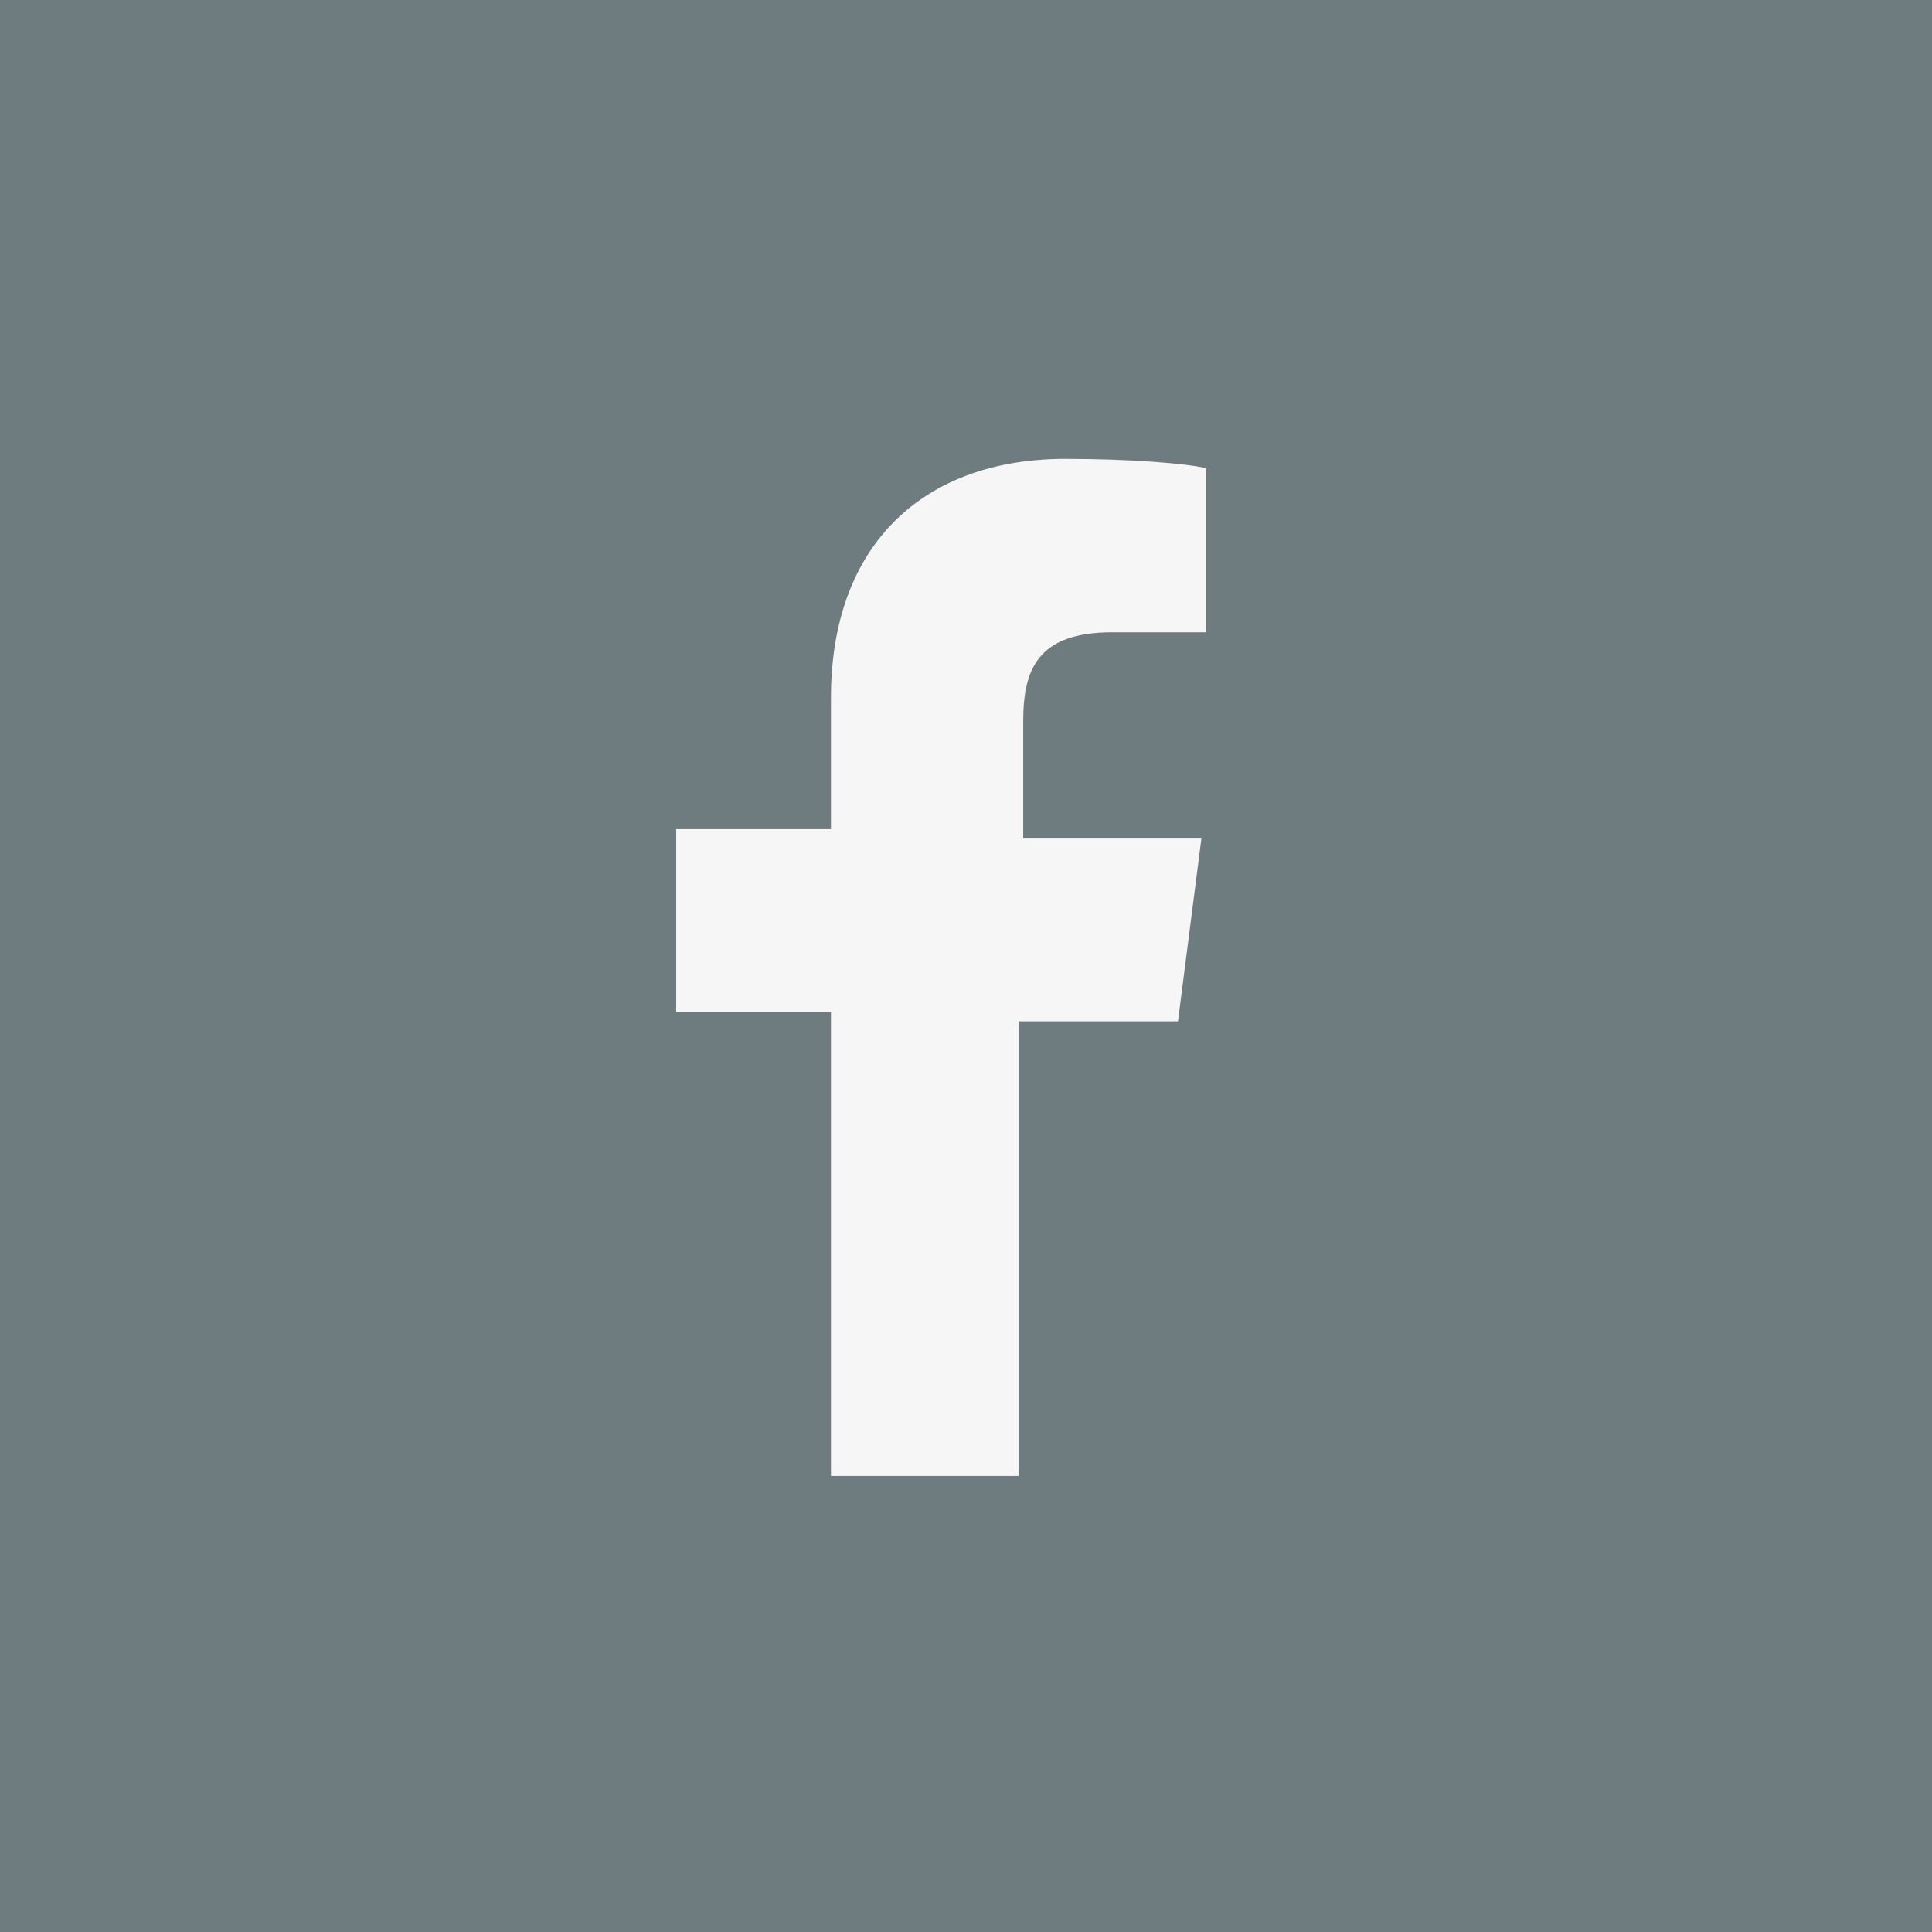 <svg width="70" height="70" viewBox="0 0 70 70" fill="none" xmlns="http://www.w3.org/2000/svg">
<path d="M70 0H0V70H70V0Z" fill="#6F7C7F"/>
<path d="M36.903 36.666V53.479H30.107V36.666H24.5V30.042H30.107V25.287C30.107 19.682 33.505 16.625 38.602 16.625C40.981 16.625 43.019 16.795 43.699 16.965V22.909H40.301C37.583 22.909 37.073 24.268 37.073 26.136V30.382H43.529L42.68 37.005H36.903V36.666Z" fill="#F6F6F6"/>
</svg>
